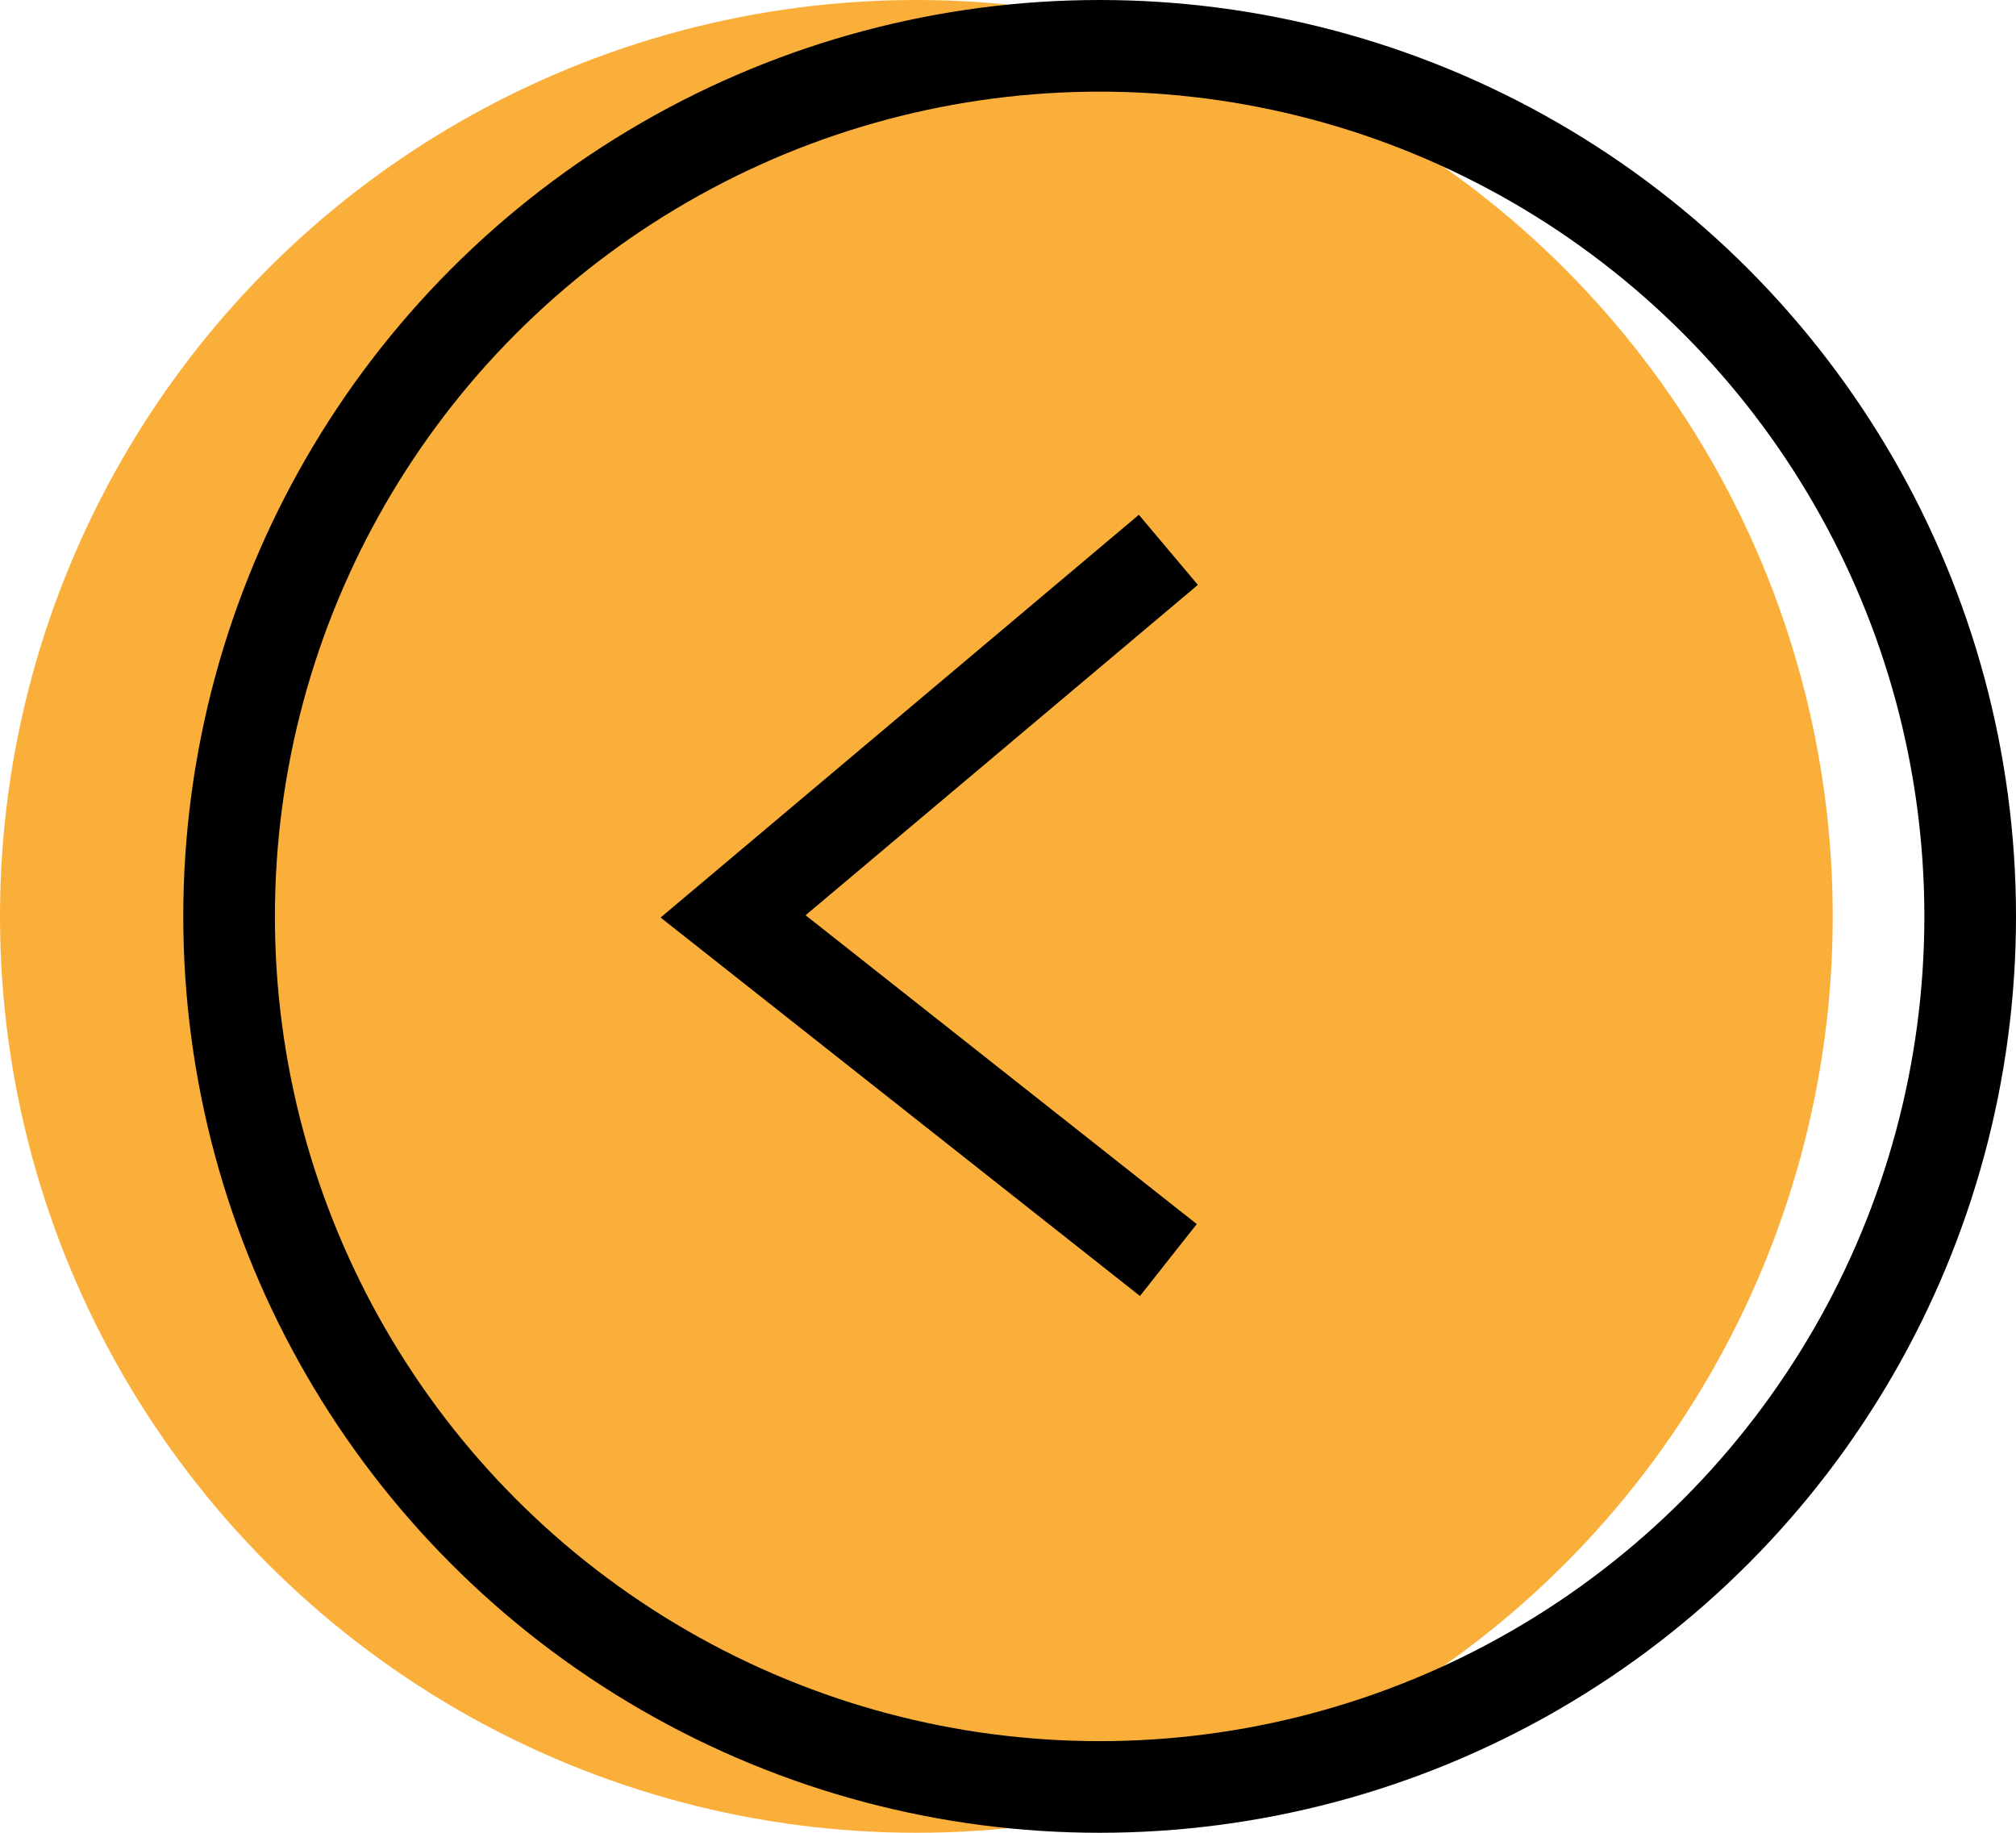 <svg width="44" height="40" viewBox="0 0 44 40" fill="none" xmlns="http://www.w3.org/2000/svg">
<circle cx="20" cy="20" r="20" fill="#FAAF3A"/>
<circle cx="24" cy="20" r="19" stroke="black" stroke-width="2"/>
<path d="M25.5 12L16 20L25.5 27.5" stroke="black" stroke-width="2"/>
</svg>
